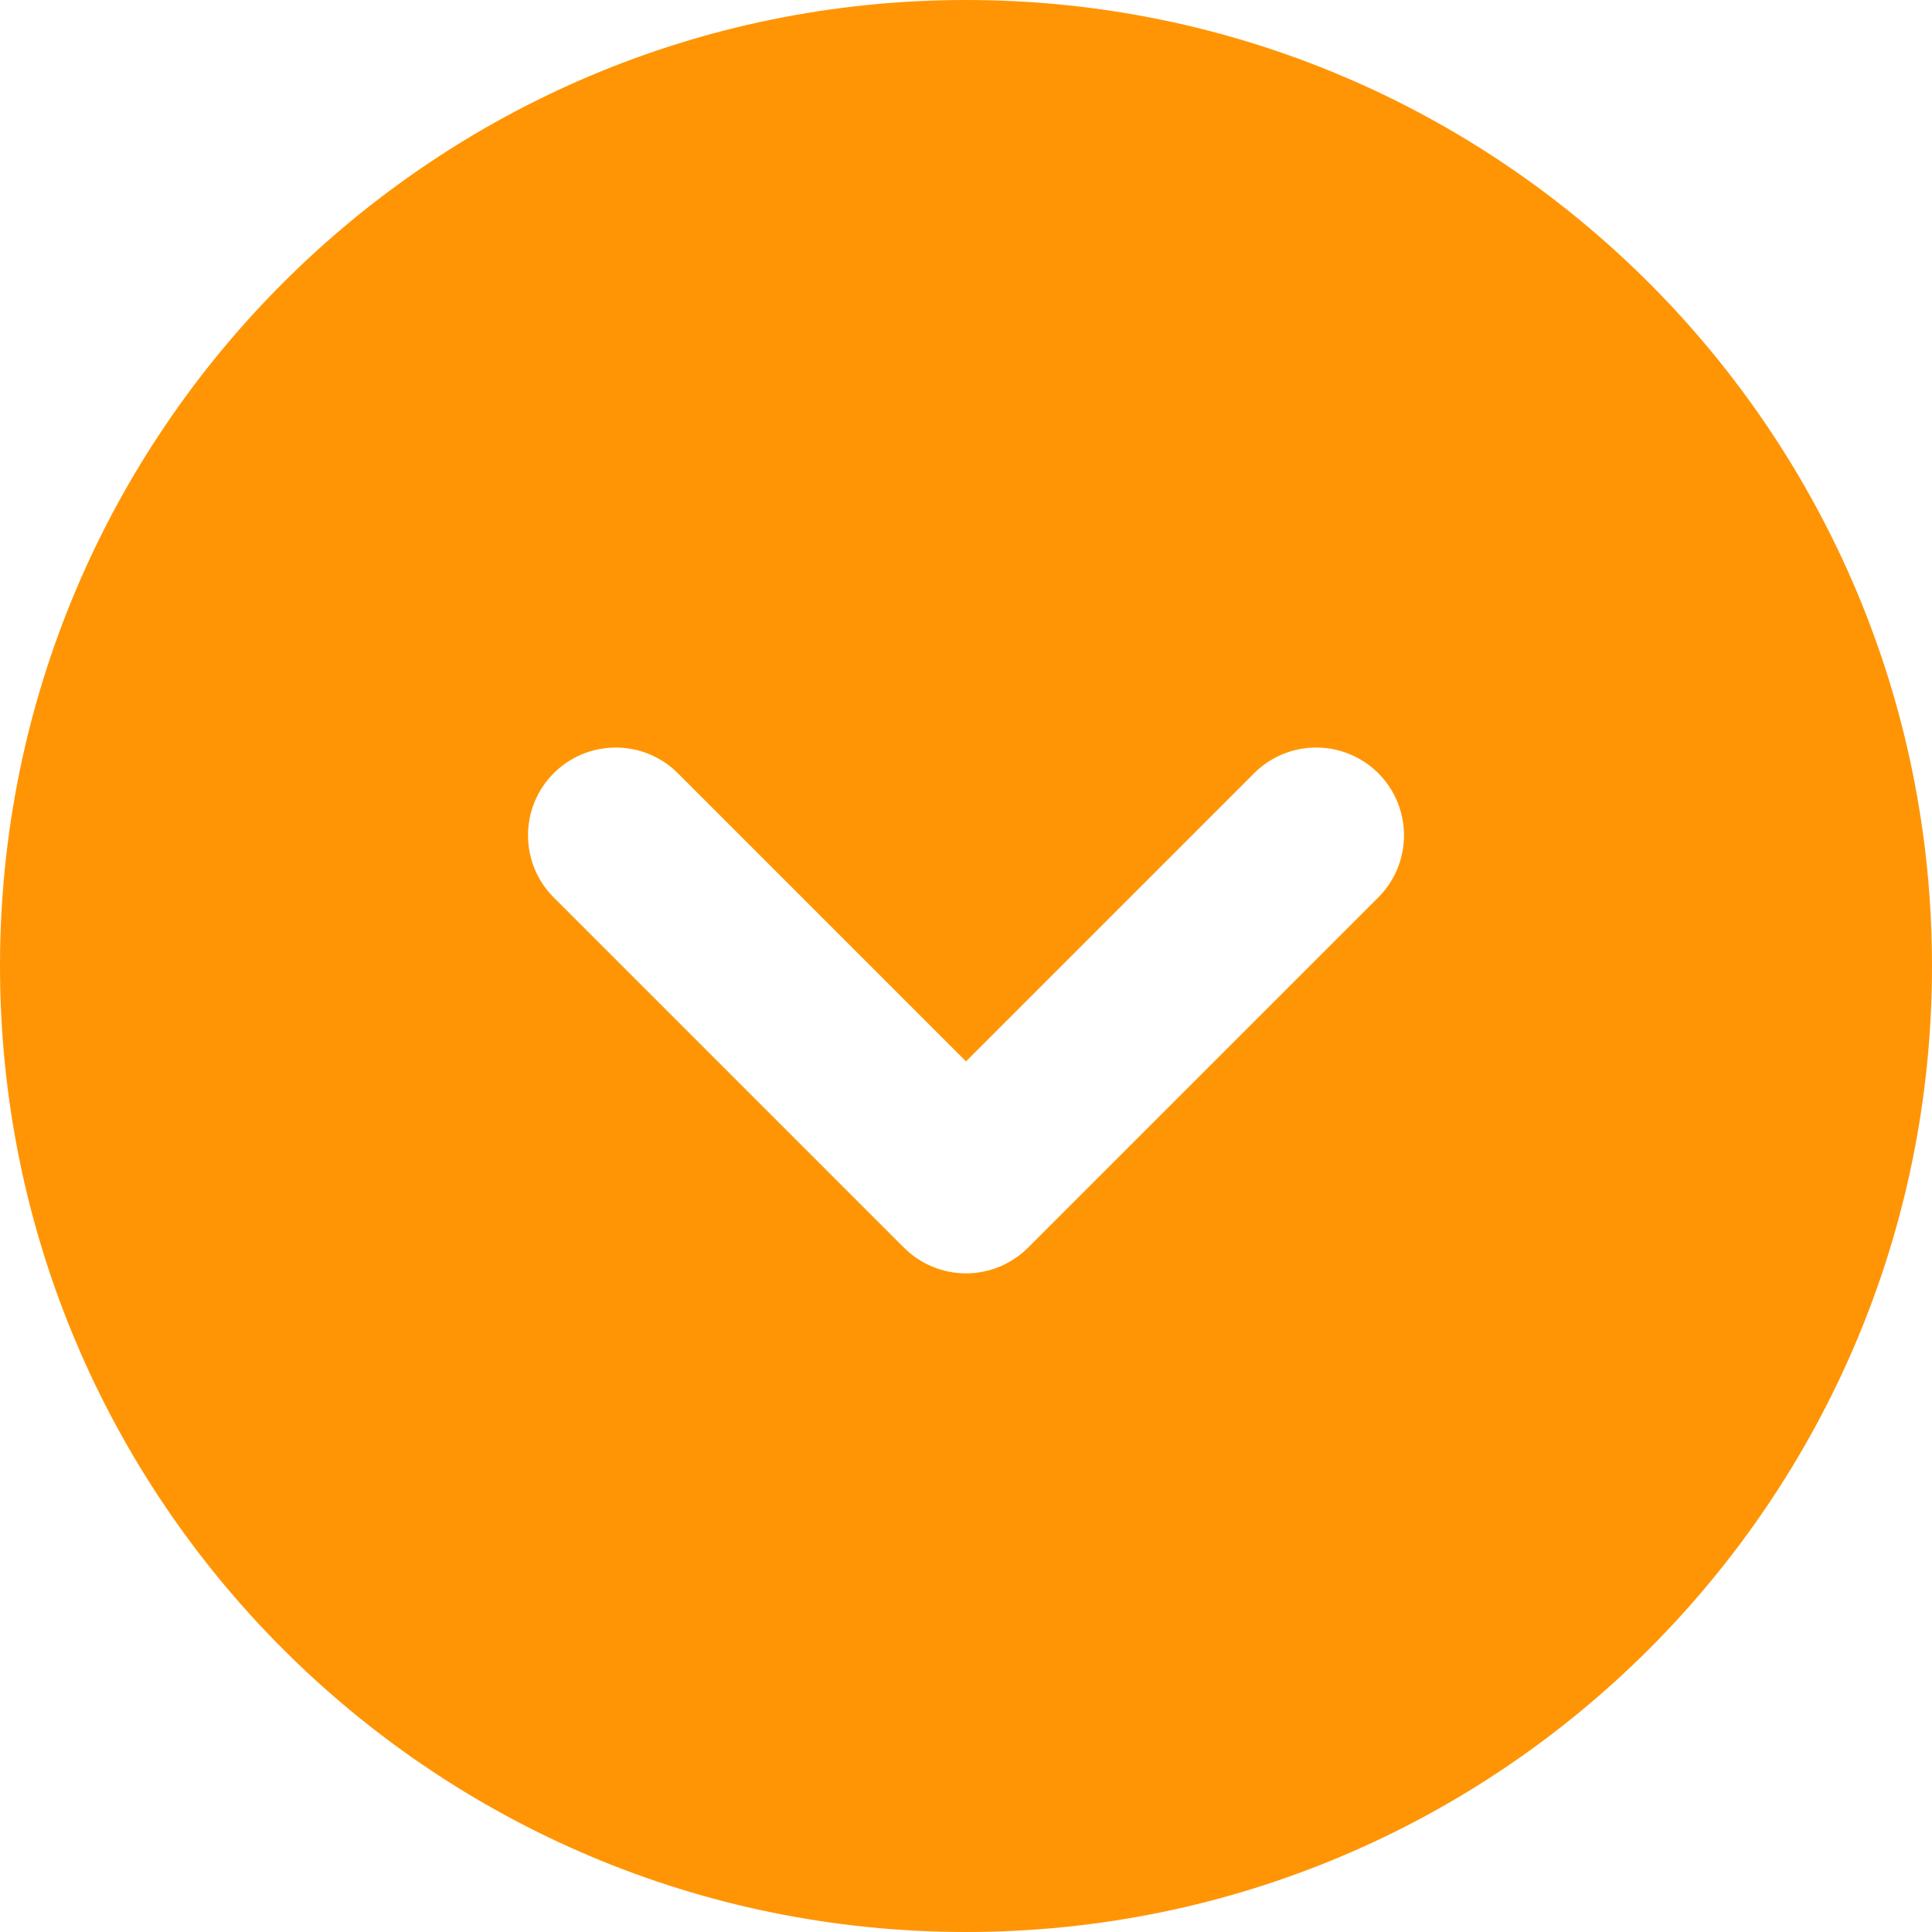 <svg width="44" height="44" viewBox="0 0 44 44" fill="none" xmlns="http://www.w3.org/2000/svg">
<path fill-rule="evenodd" clip-rule="evenodd" d="M22 0C9.85 0 0 9.85 0 22C0 34.15 9.85 44 22 44C34.15 44 44 34.15 44 22C44 9.85 34.15 0 22 0ZM15.414 17.586C15.037 17.222 14.532 17.02 14.007 17.025C13.483 17.029 12.981 17.239 12.61 17.61C12.239 17.981 12.029 18.483 12.025 19.007C12.02 19.532 12.222 20.037 12.586 20.414L20.586 28.414C20.961 28.789 21.47 29 22 29C22.53 29 23.039 28.789 23.414 28.414L31.414 20.414C31.778 20.037 31.98 19.532 31.975 19.007C31.971 18.483 31.761 17.981 31.39 17.61C31.019 17.239 30.517 17.029 29.993 17.025C29.468 17.02 28.963 17.222 28.586 17.586L22 24.172L15.414 17.586Z" fill="#FF9505"/>
</svg>

